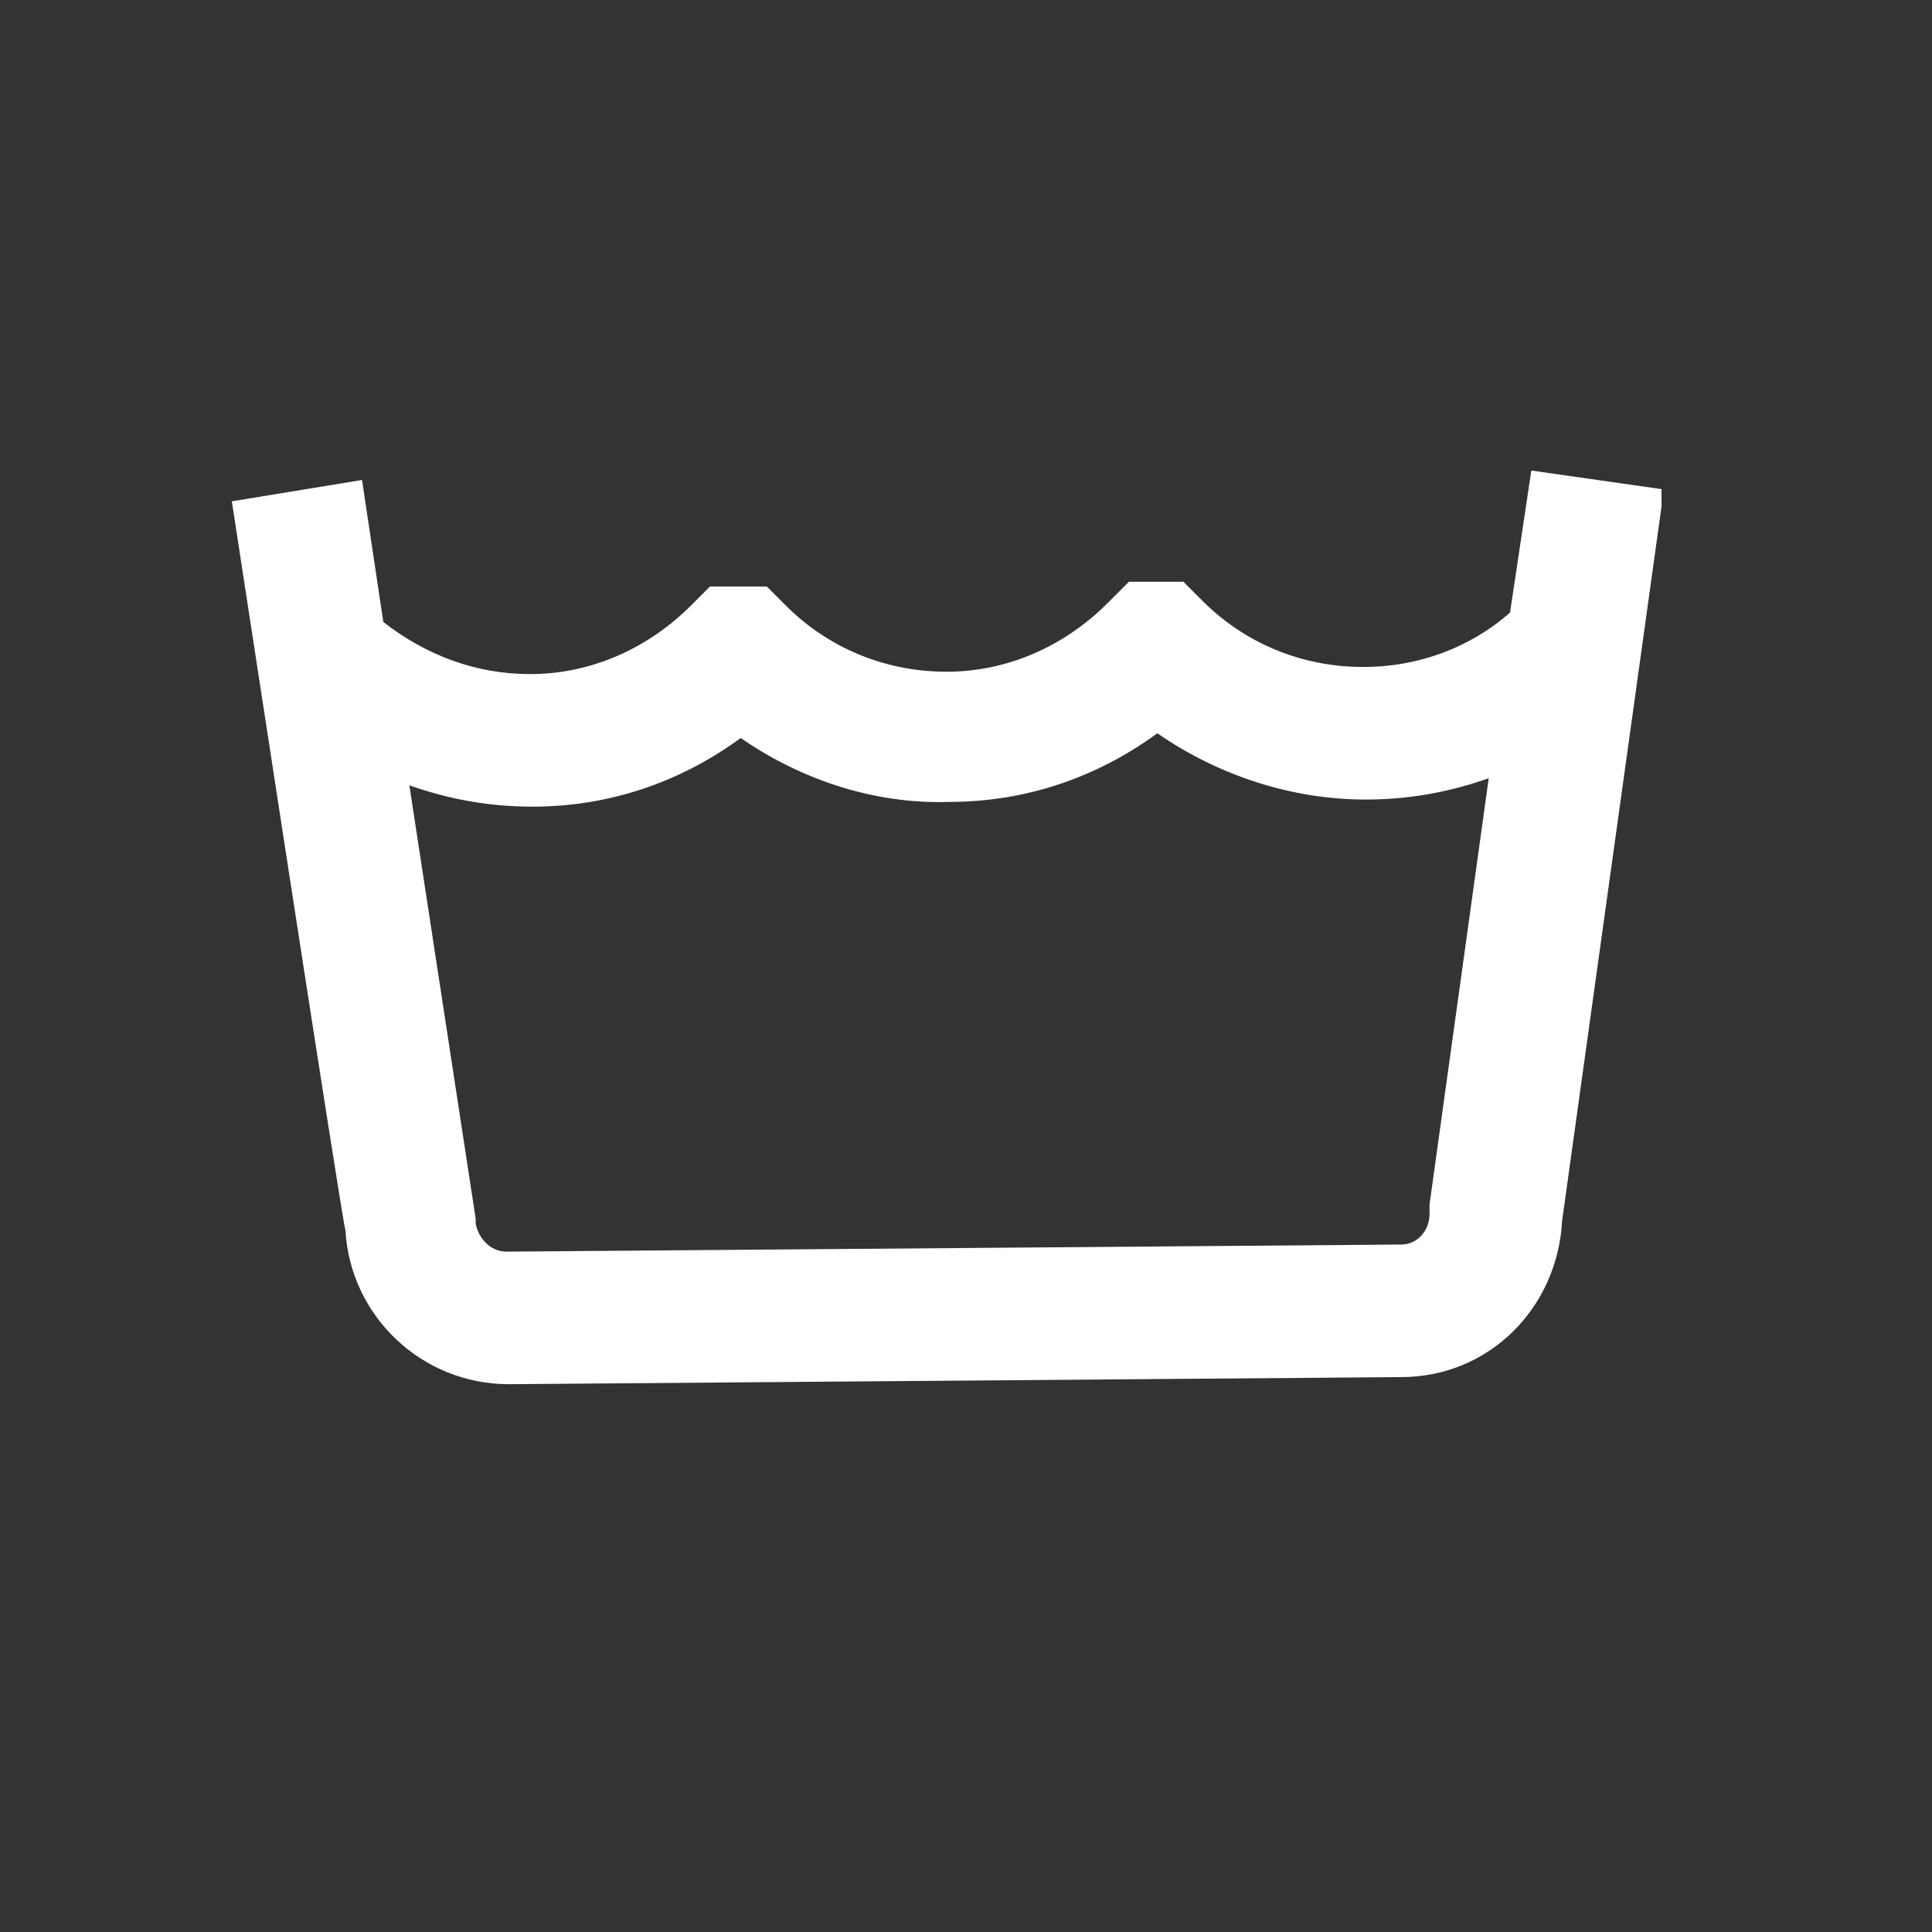 <!-- Copyright DeLaval. All rights reserved.-->
<svg version="1.1" id="Layer_1" xmlns="http://www.w3.org/2000/svg" xmlns:xlink="http://www.w3.org/1999/xlink" x="0px" y="0px"
	 viewBox="0 0 100 100" xml:space="preserve">
<rect x="0" y="0" width="100" height="100" fill="#333333" stroke="none"/>
<svg version="1.1" id="cleaning" xmlns="http://www.w3.org/2000/svg" xmlns:xlink="http://www.w3.org/1999/xlink" x="12px" y="11px"
	 height="74" width="74" viewBox="0 0 60.4 38.6" style="enable-background:new 0 0 60.4 38.6;" xml:space="preserve">
<style type="text/css">
	.st0{fill:#FFFFFF;}
</style>
<path class="st0" d="M54,6c-1.7,1.5-3.9,2.3-6.2,2.3c-2.6,0-5-1-6.8-2.8l-0.8-0.8h-2.3L37,5.6c-1.8,1.8-4.2,2.9-6.8,2.9
	c-2.6,0-5-1-6.8-2.8l-0.8-0.8h-2.4l-0.8,0.8c-1.8,1.8-4.2,2.9-6.8,2.9c-2.3,0-4.4-0.8-6.2-2.2l-0.9-6L0,1.3c0,0,4.7,30.7,4.8,30.8
	c0.2,3.6,3.2,6.5,6.9,6.5l37.7-0.3c3.7,0,6.6-2.9,6.8-6.6l4.3-30.9L54.9,0L54,6z M50.6,31.2v0.2c0,0.7-0.5,1.3-1.2,1.3c0,0,0,0,0,0
	L11.6,33c-0.7,0-1.2-0.6-1.3-1.2v-0.2L7.5,13.3c1.7,0.6,3.4,0.9,5.2,0.9c3.2,0,6.2-1,8.8-2.9c2.6,1.8,5.7,2.8,8.8,2.7
	c3.2,0,6.2-1,8.8-2.9c2.6,1.8,5.7,2.8,8.8,2.8c1.8,0,3.5-0.3,5.2-0.9L50.6,31L50.6,31.2z"/>
</svg>
</svg>